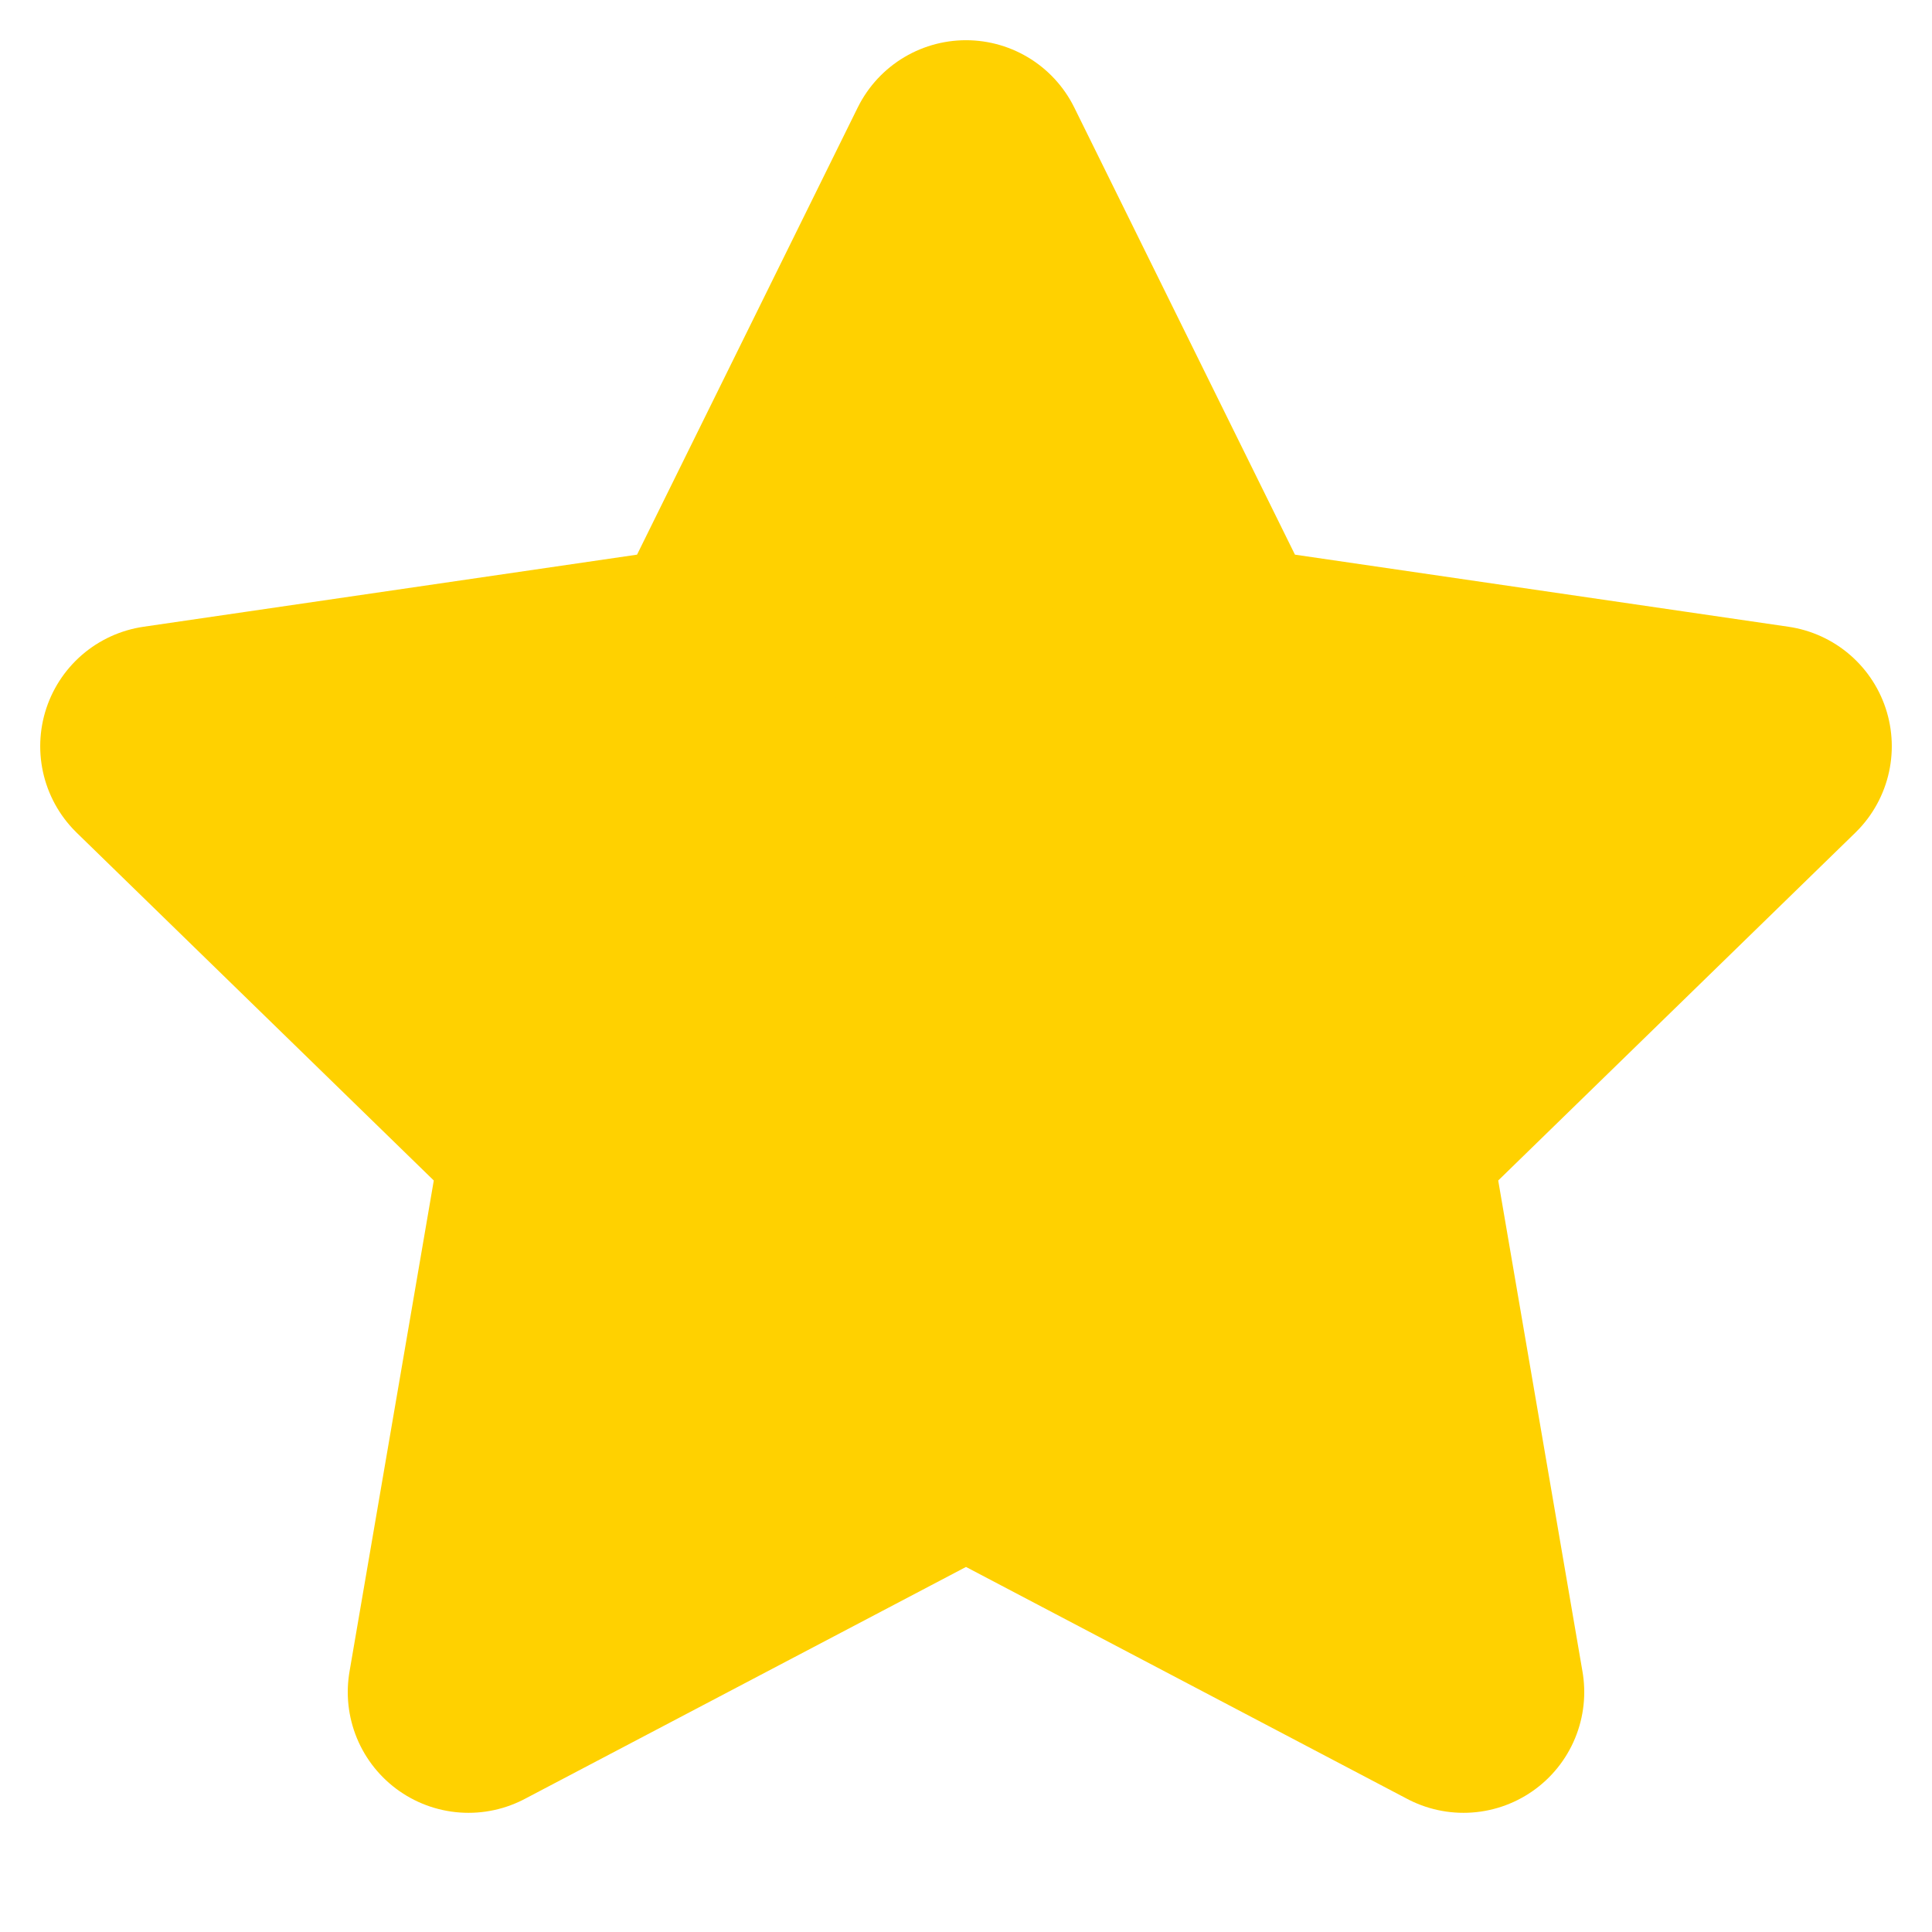 <svg width="16" height="16" fill="none" xmlns="http://www.w3.org/2000/svg"><path d="M8 1.333l2.06 4.174 4.607.673-3.334 3.247.787 4.586L8 11.847l-4.12 2.166.787-4.586L1.333 6.18l4.607-.673L8 1.333z" fill="#FFD100" stroke="#FFD100" stroke-width="2" stroke-linecap="round" stroke-linejoin="round"/></svg>